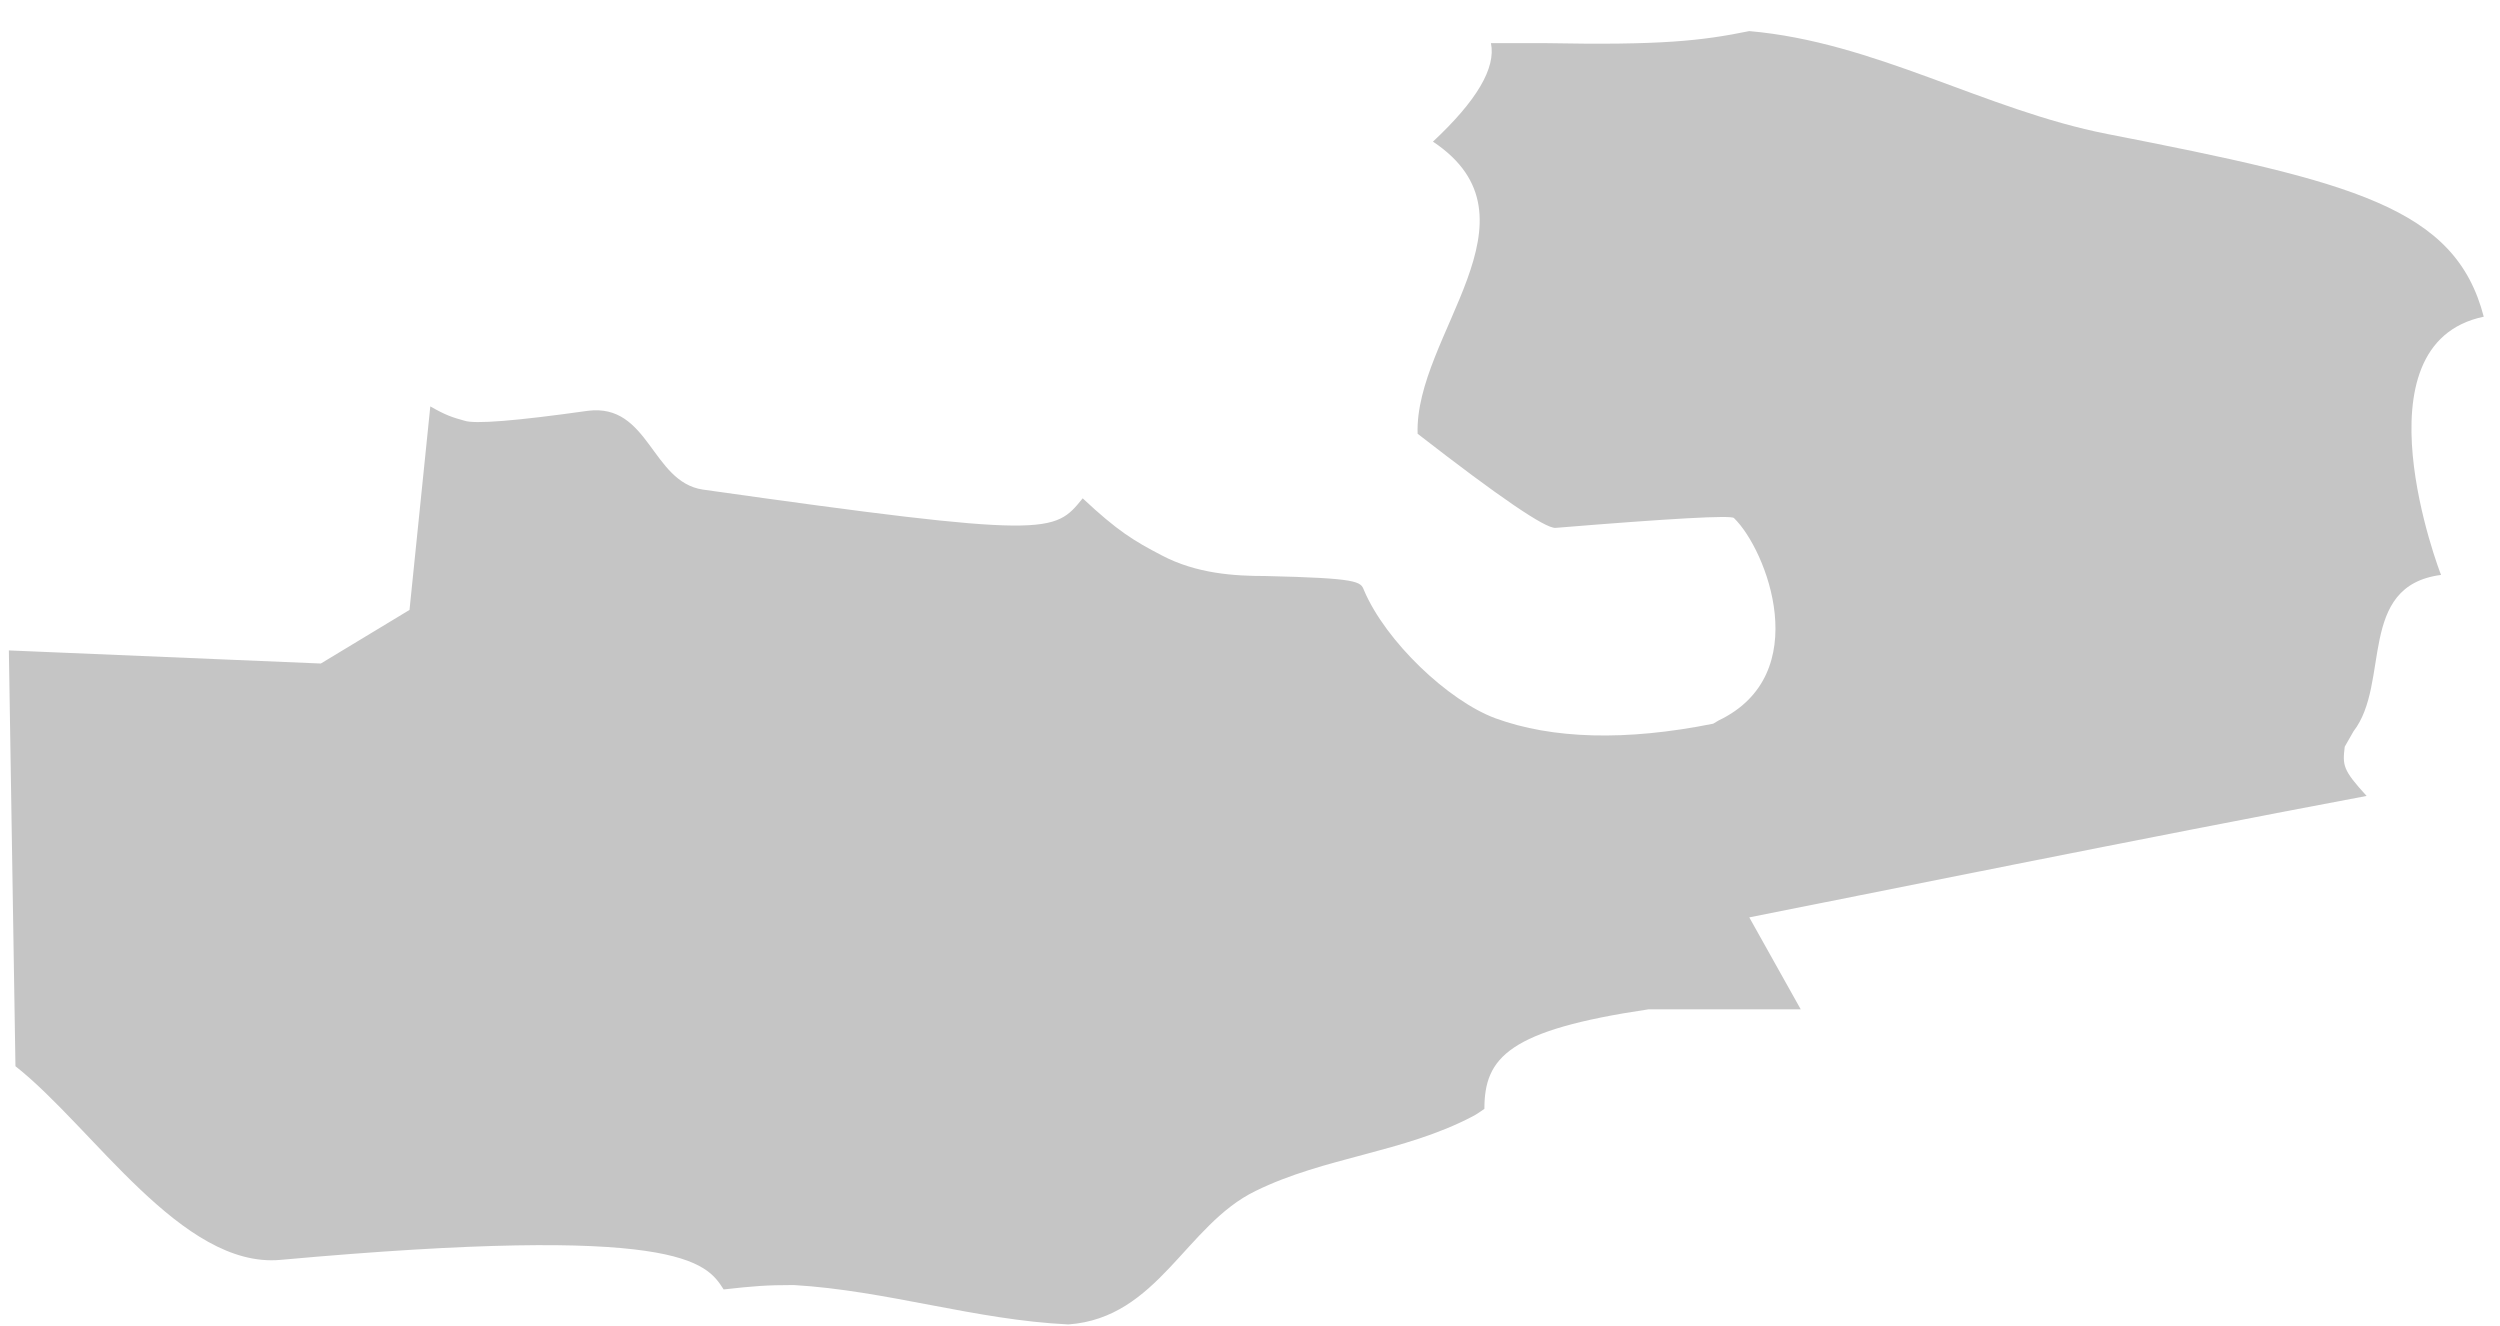<svg width="66" height="35" viewBox="0 0 66 35" fill="none" xmlns="http://www.w3.org/2000/svg">
<path d="M46.181 0.821C44.91 1.081 43.84 1.197 40.806 1.139H39.361C39.496 1.794 38.986 2.66 37.83 3.739C40.864 5.761 37.338 8.852 37.425 11.451C39.583 13.127 40.797 13.955 41.066 13.936C44.129 13.685 45.699 13.599 45.776 13.676C46.643 14.513 47.915 17.806 45.372 19.02L45.227 19.106C42.916 19.569 40.98 19.511 39.477 18.962C38.234 18.5 36.587 16.94 36.009 15.582C35.922 15.351 35.865 15.264 33.409 15.207C32.599 15.207 31.588 15.149 30.663 14.658C29.941 14.282 29.507 14.022 28.583 13.156C27.831 14.08 27.745 14.225 18.555 12.925C17.197 12.722 17.139 10.643 15.521 10.845C13.614 11.114 12.525 11.201 12.256 11.105C11.938 11.018 11.764 10.96 11.36 10.729L10.811 16.102L8.47 17.517L0.234 17.171L0.408 28.148C2.459 29.765 4.8 33.492 7.401 33.261C17.948 32.307 18.642 33.318 19.104 34.041C19.885 33.954 20.231 33.925 20.954 33.925C23.41 34.069 25.751 34.849 28.207 34.965C30.576 34.791 31.299 32.336 33.148 31.441C34.969 30.545 37.05 30.43 38.87 29.476C38.986 29.419 39.101 29.332 39.188 29.274C39.188 27.917 39.824 27.194 43.523 26.646H43.696H47.539L46.181 24.219C48.811 23.699 56.786 22.082 62.479 21.013C61.843 20.32 61.843 20.204 61.901 19.713L62.132 19.308C63.115 18.038 62.219 15.467 64.444 15.178C64.415 15.12 62.103 9.083 65.571 8.361C64.82 5.472 62.132 4.808 55.63 3.537C52.394 2.901 49.504 1.11 46.181 0.821Z" fill="#C5C5C5"/>
</svg>
